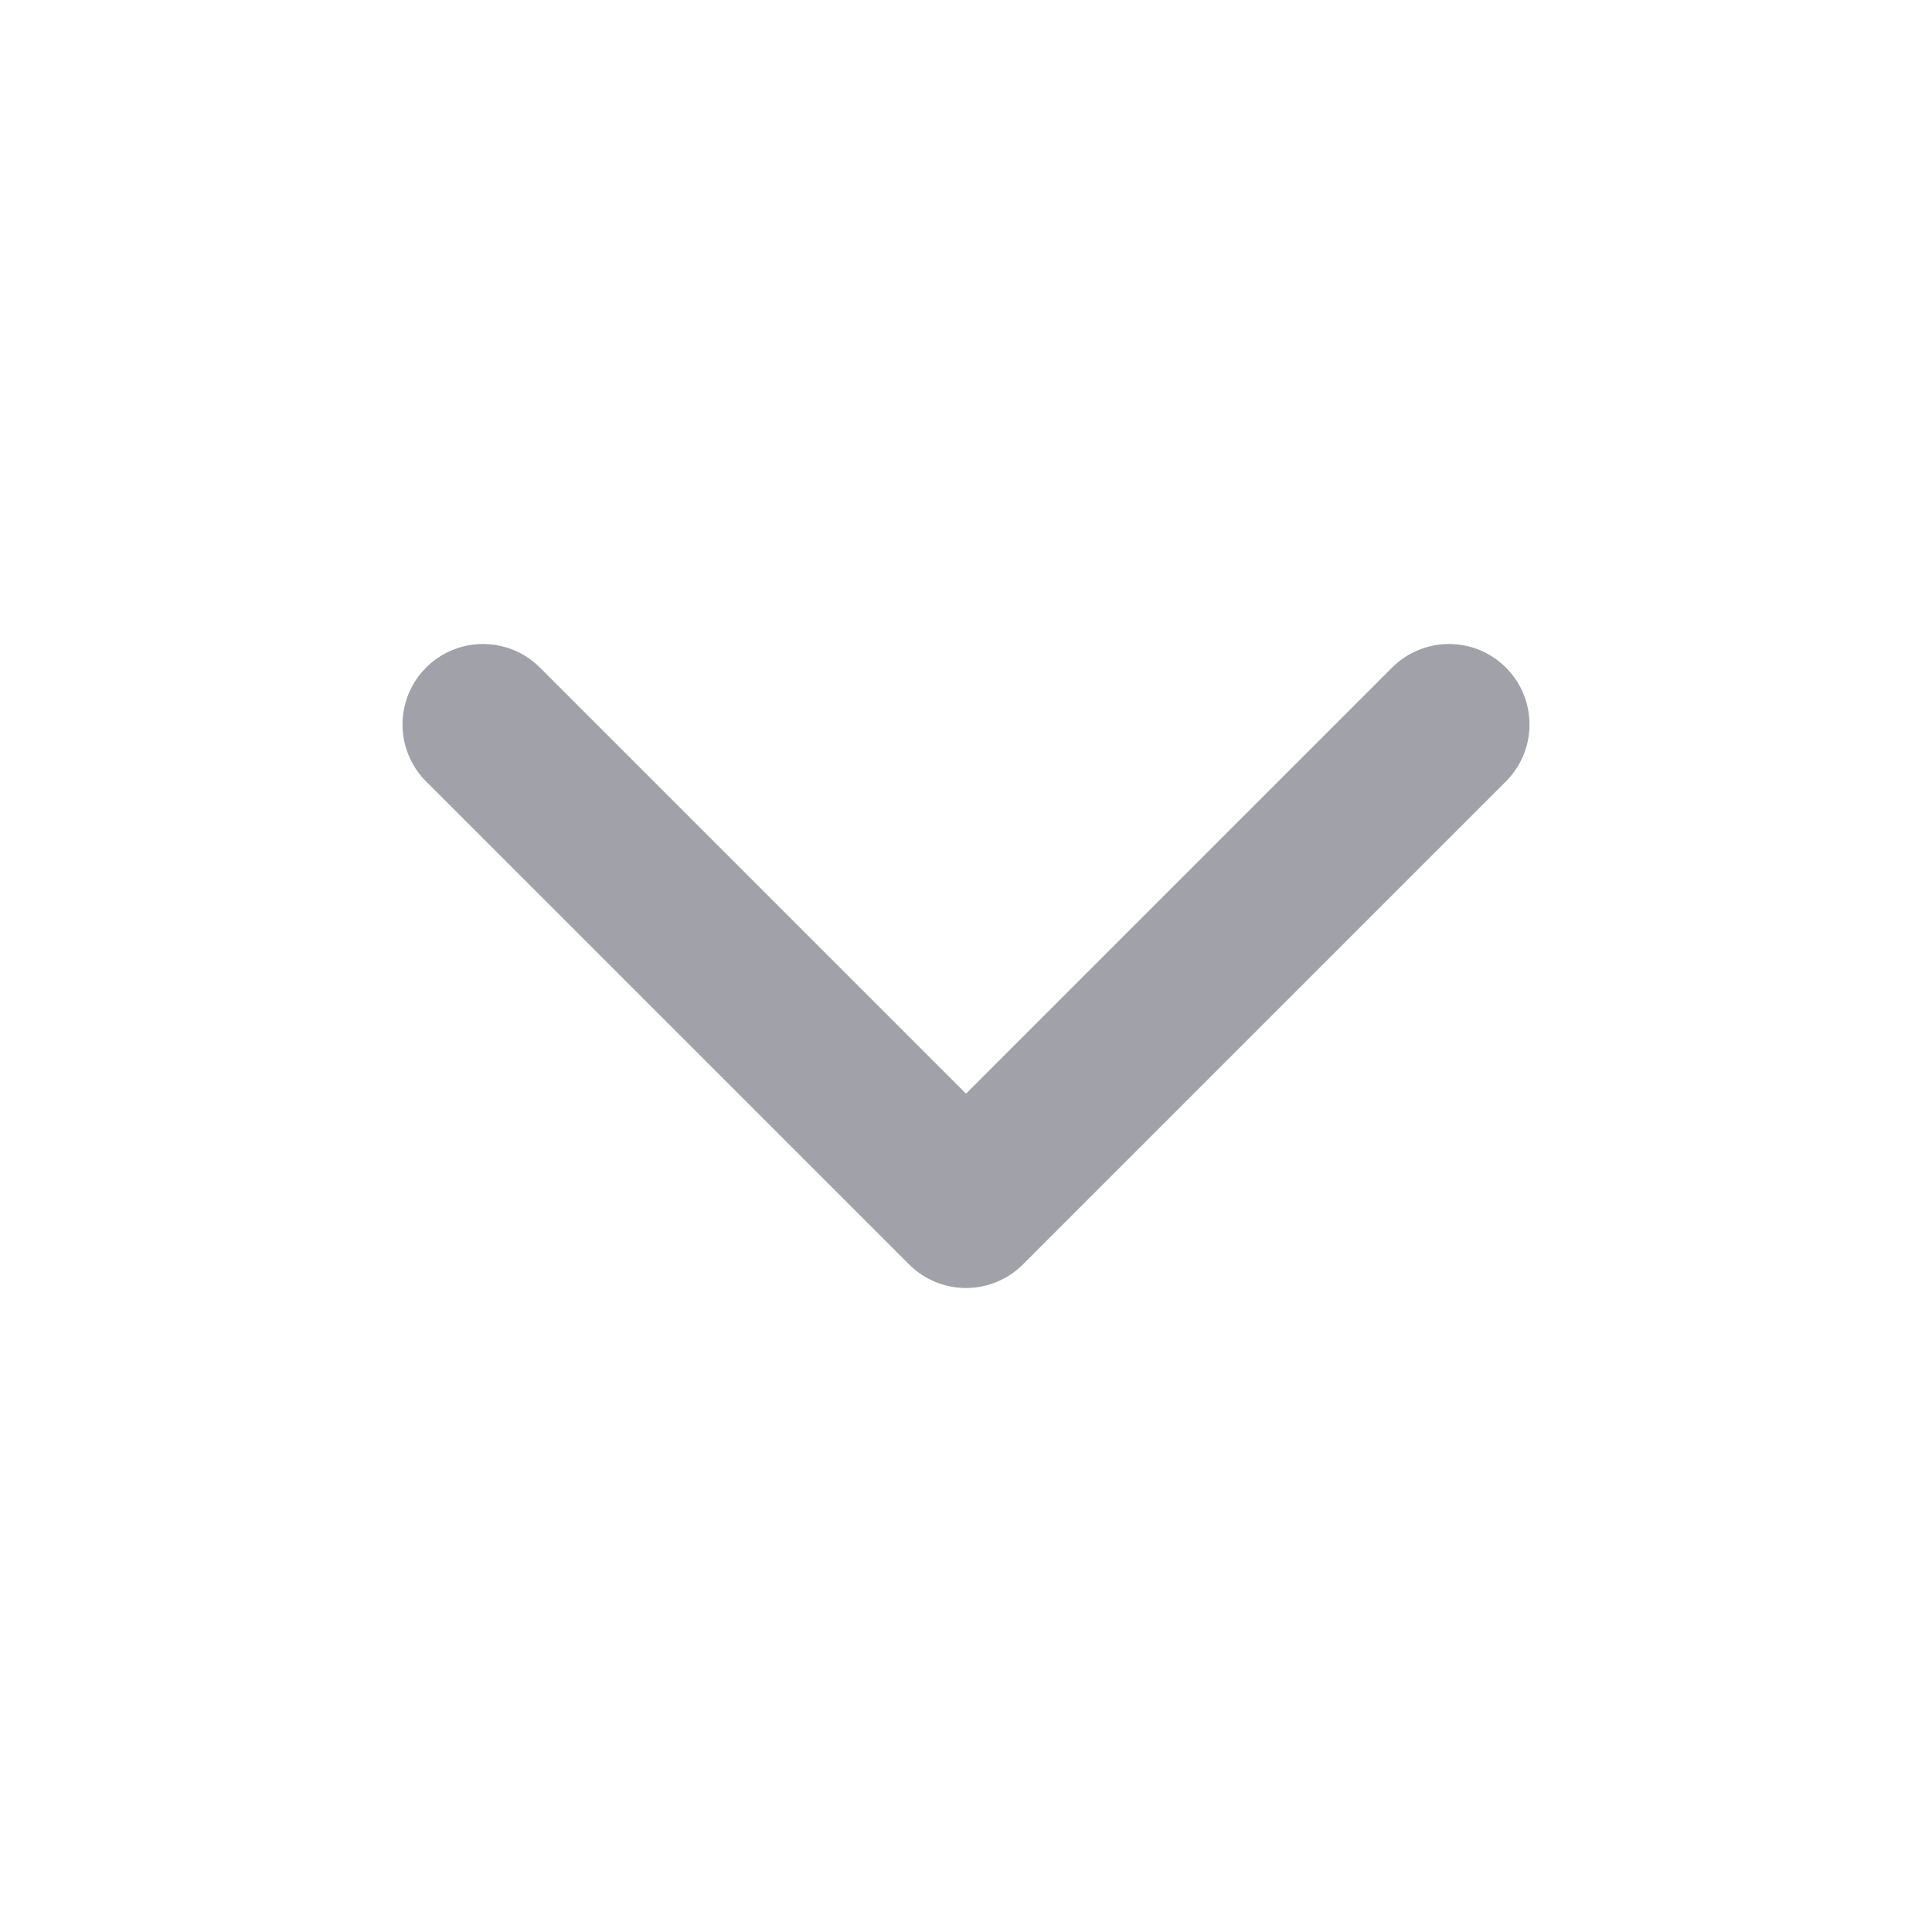<svg width="18" height="18" viewBox="0 0 18 18" fill="none" xmlns="http://www.w3.org/2000/svg">
<path d="M4.5 6.75L9 11.25L13.5 6.75" stroke="#A1A1AA" stroke-width="1.5" stroke-linecap="round" stroke-linejoin="round"/>
</svg>
